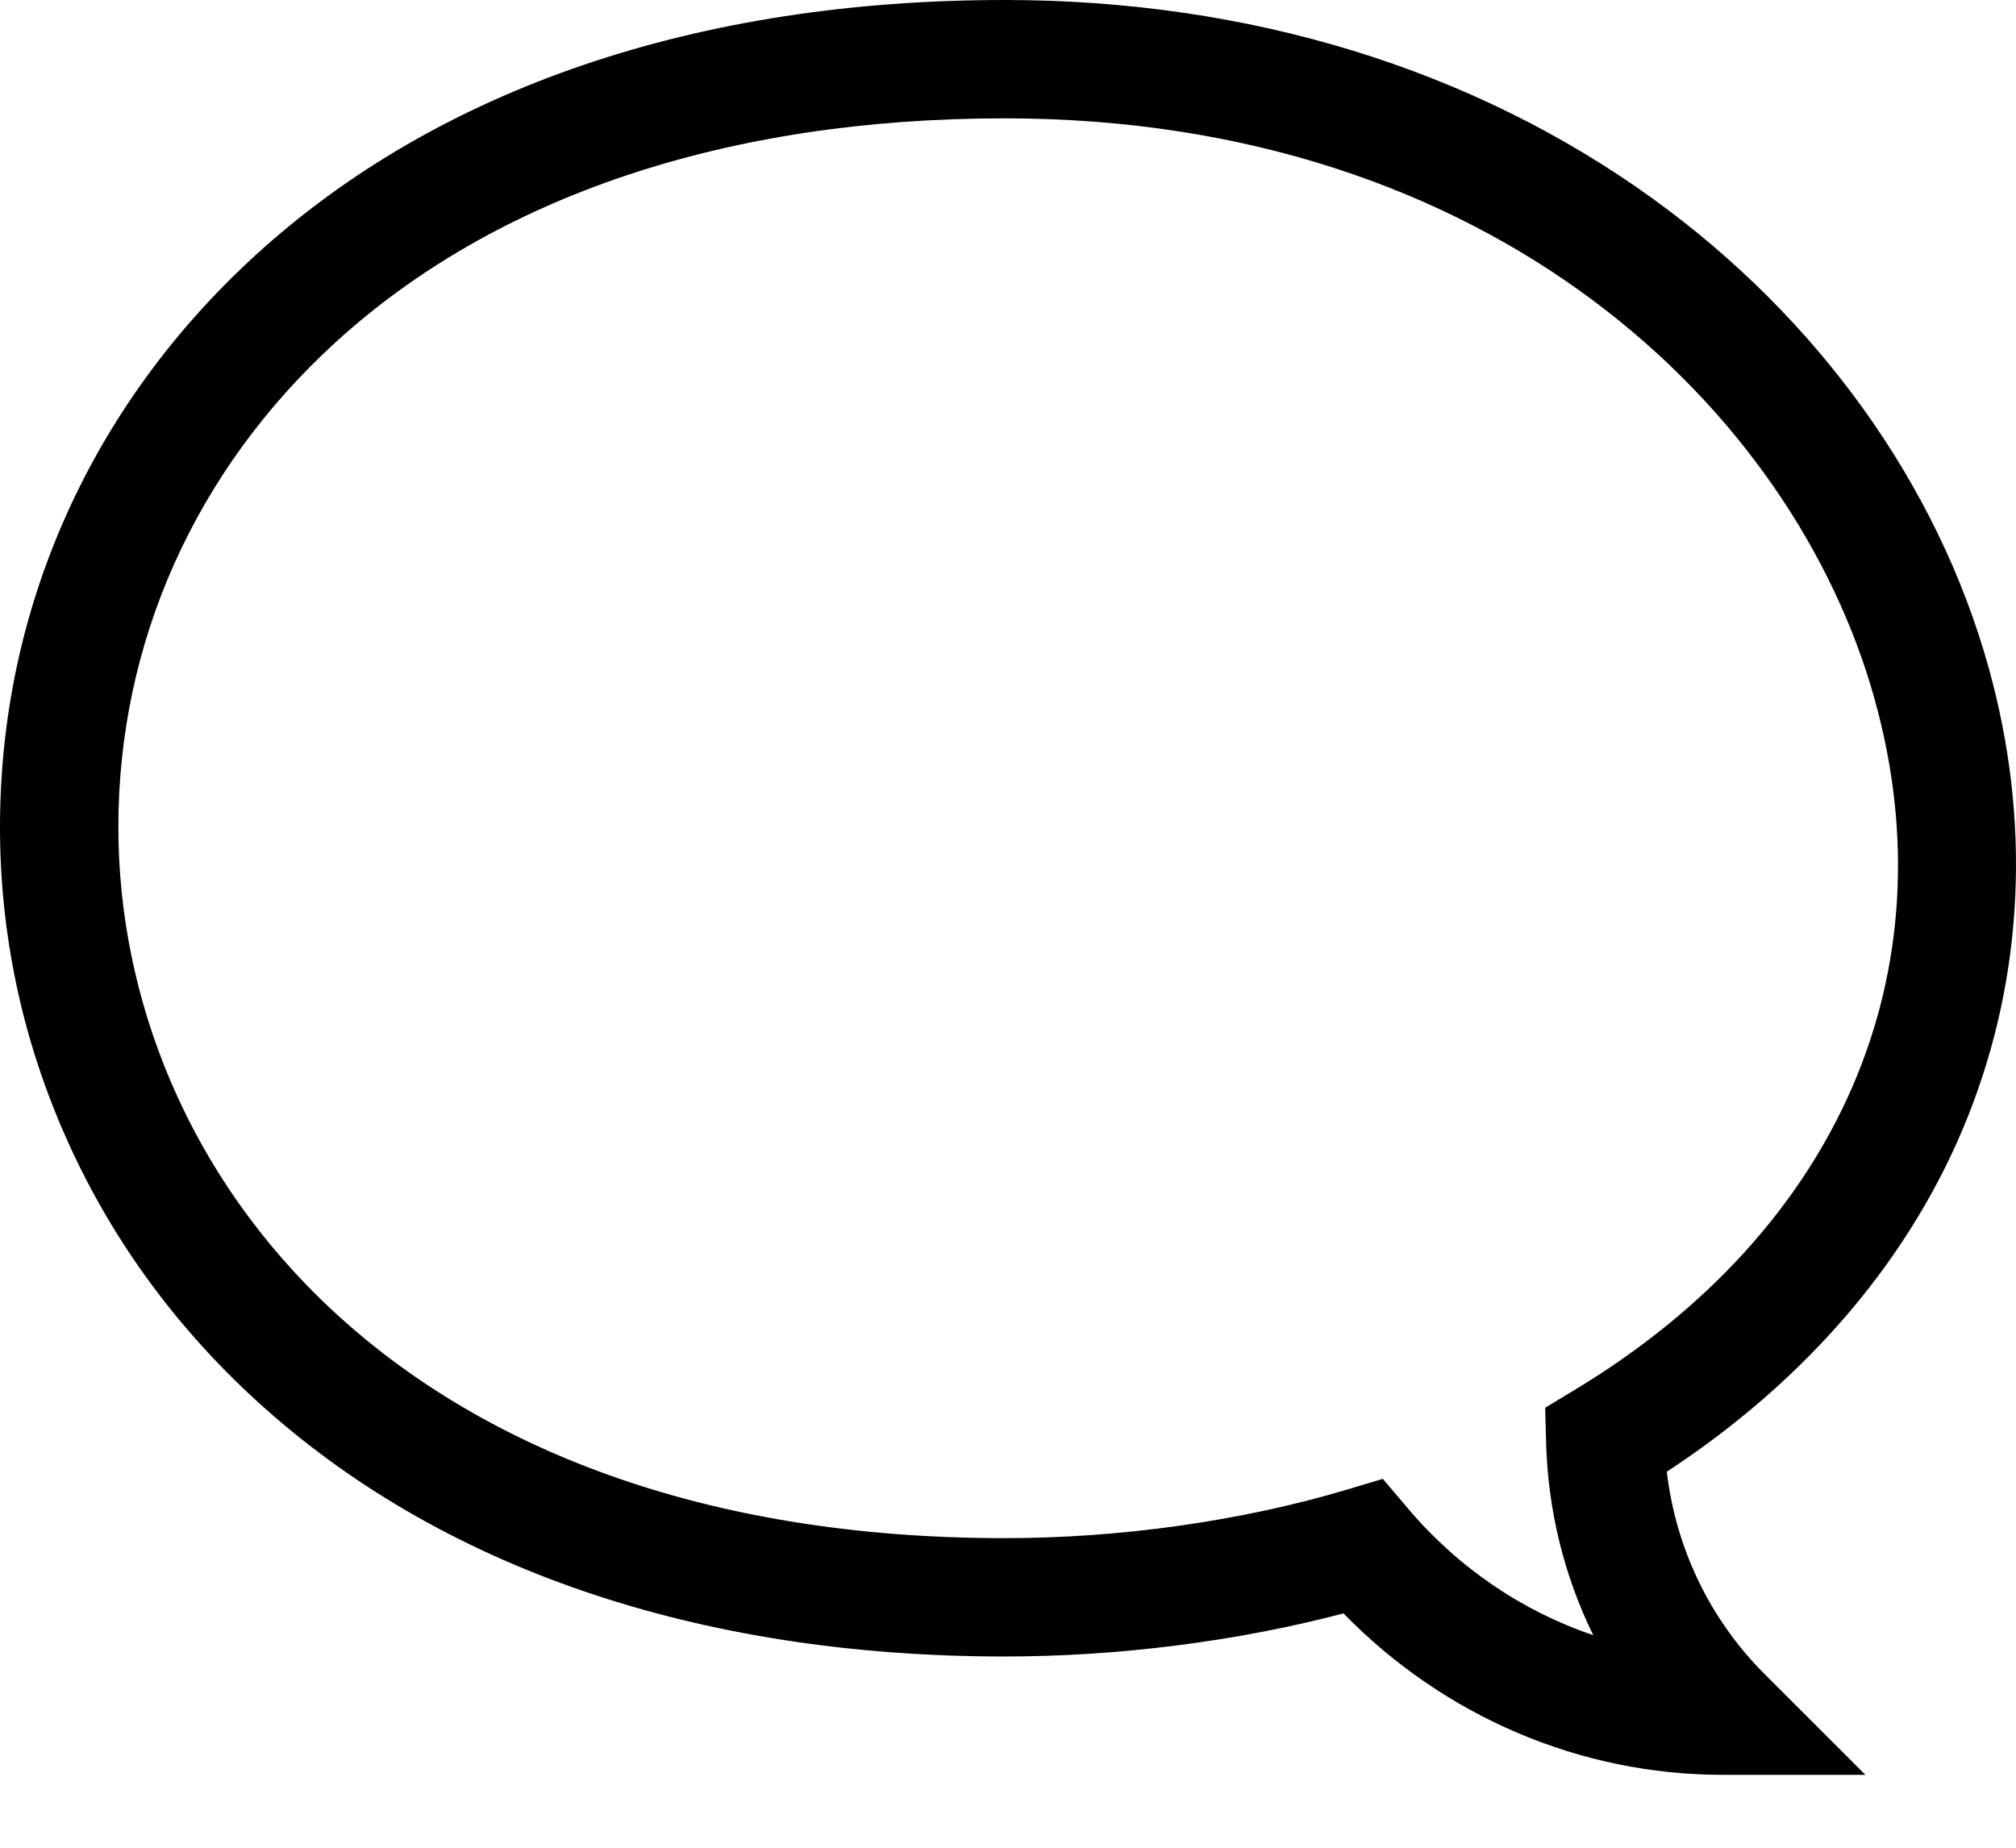 <svg width="24" height="22" viewBox="0 0 24 22" fill="none" xmlns="http://www.w3.org/2000/svg">
<path d="M20.507 21.132H22.207L21.005 19.93C20.356 19.281 19.951 18.438 19.843 17.523C21.535 16.413 22.772 14.952 23.434 13.277C24.096 11.603 24.179 9.76 23.674 7.948C23.069 5.773 21.649 3.791 19.677 2.366C17.533 0.818 14.865 0 11.96 0C8.3 0 5.216 1.051 3.04 3.04C1.08 4.832 0 7.249 0 9.847C0 11.108 0.257 12.336 0.764 13.495C1.288 14.695 2.056 15.764 3.046 16.671C5.224 18.668 8.307 19.723 11.96 19.723C13.316 19.723 14.731 19.542 15.994 19.21C17.19 20.437 18.811 21.132 20.507 21.132ZM11.96 1.409C17.785 1.409 21.359 4.883 22.317 8.325C23.223 11.579 21.888 14.653 18.746 16.549L18.395 16.761L18.406 17.17C18.427 17.982 18.621 18.763 18.967 19.469C18.124 19.184 17.359 18.667 16.76 17.959L16.462 17.608L16.021 17.74C14.781 18.11 13.339 18.314 11.96 18.314C4.711 18.314 1.409 13.925 1.409 9.847C1.409 7.65 2.326 5.602 3.99 4.08C5.902 2.333 8.658 1.409 11.96 1.409Z" fill="black"/>
</svg>

